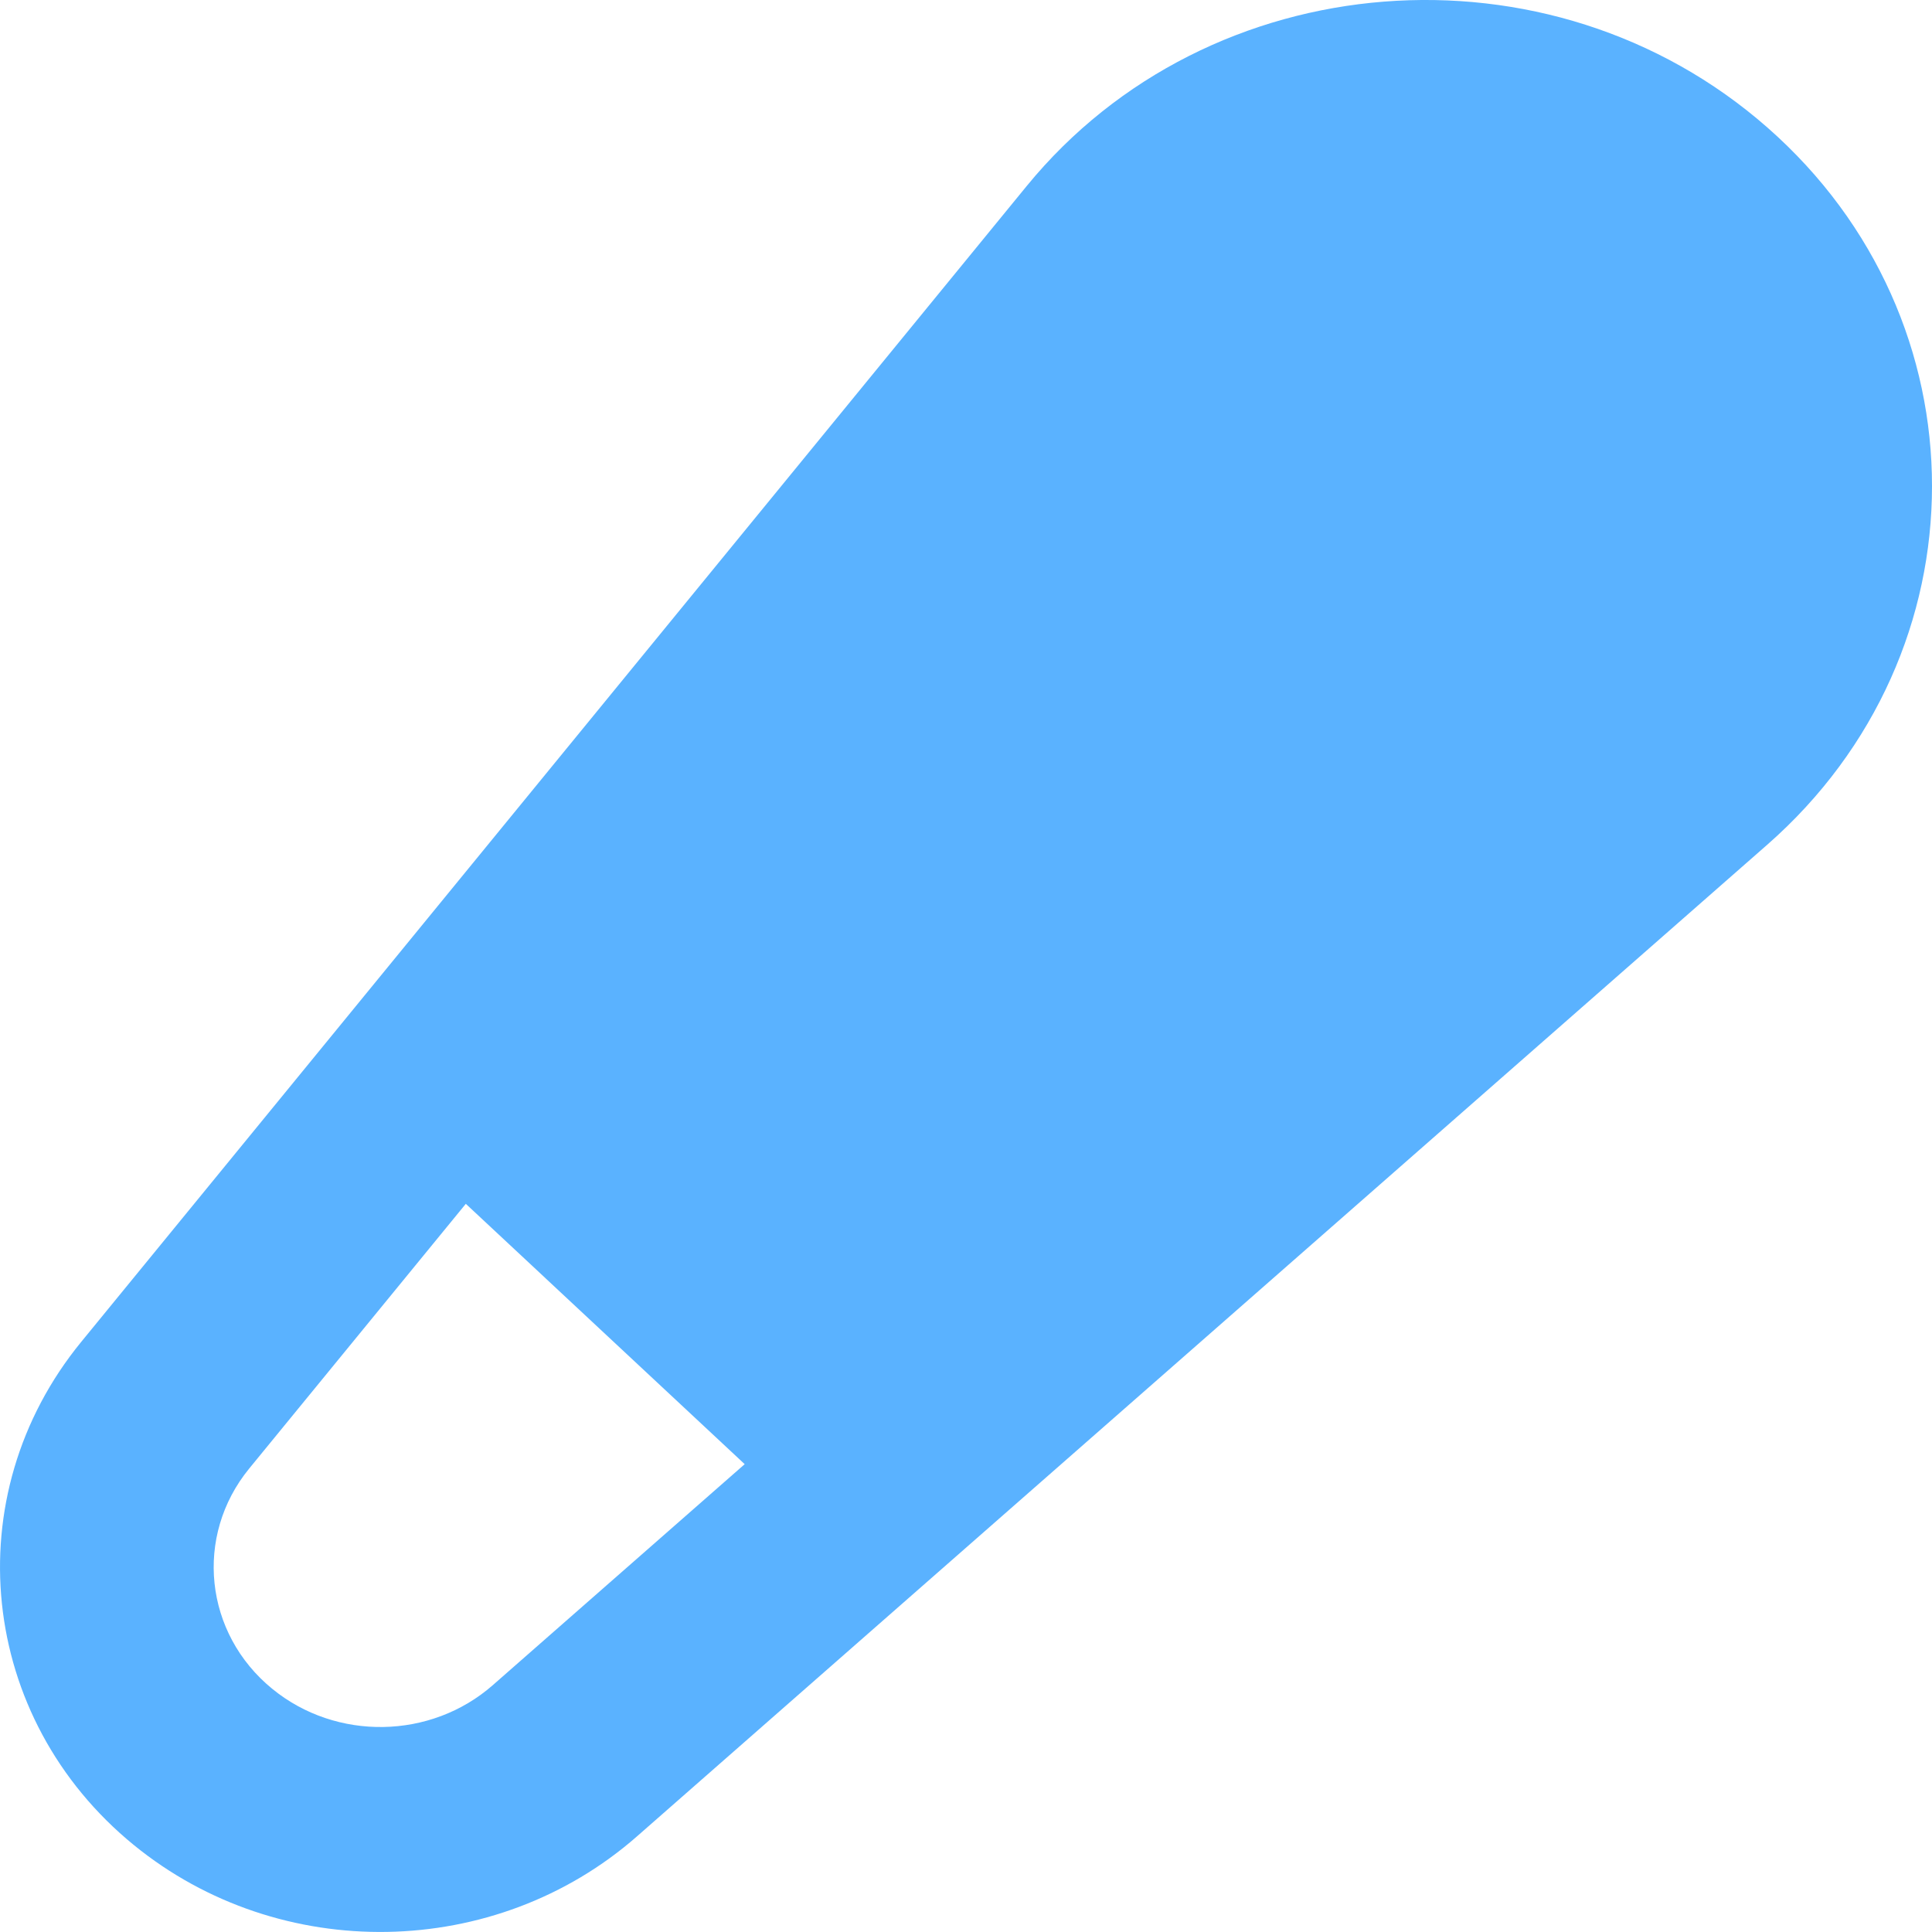 <svg width="20" height="20" viewBox="0 0 20 20" fill="none" xmlns="http://www.w3.org/2000/svg">
<path fill-rule="evenodd" clip-rule="evenodd" d="M10.629 1.925C12.514 -0.379 16.045 -0.658 18.297 1.321C20.569 3.316 20.567 6.75 18.295 8.744L6.594 19.01C5.13 20.294 2.899 20.333 1.387 19.101C-0.224 17.788 -0.465 15.488 0.84 13.892L10.629 1.925ZM7.709 15.157L5.101 17.445C4.46 18.007 3.482 18.024 2.82 17.484C2.114 16.909 2.008 15.901 2.58 15.202L4.822 12.462L7.709 15.157Z" fill="#5AB2FF"/>
</svg>
